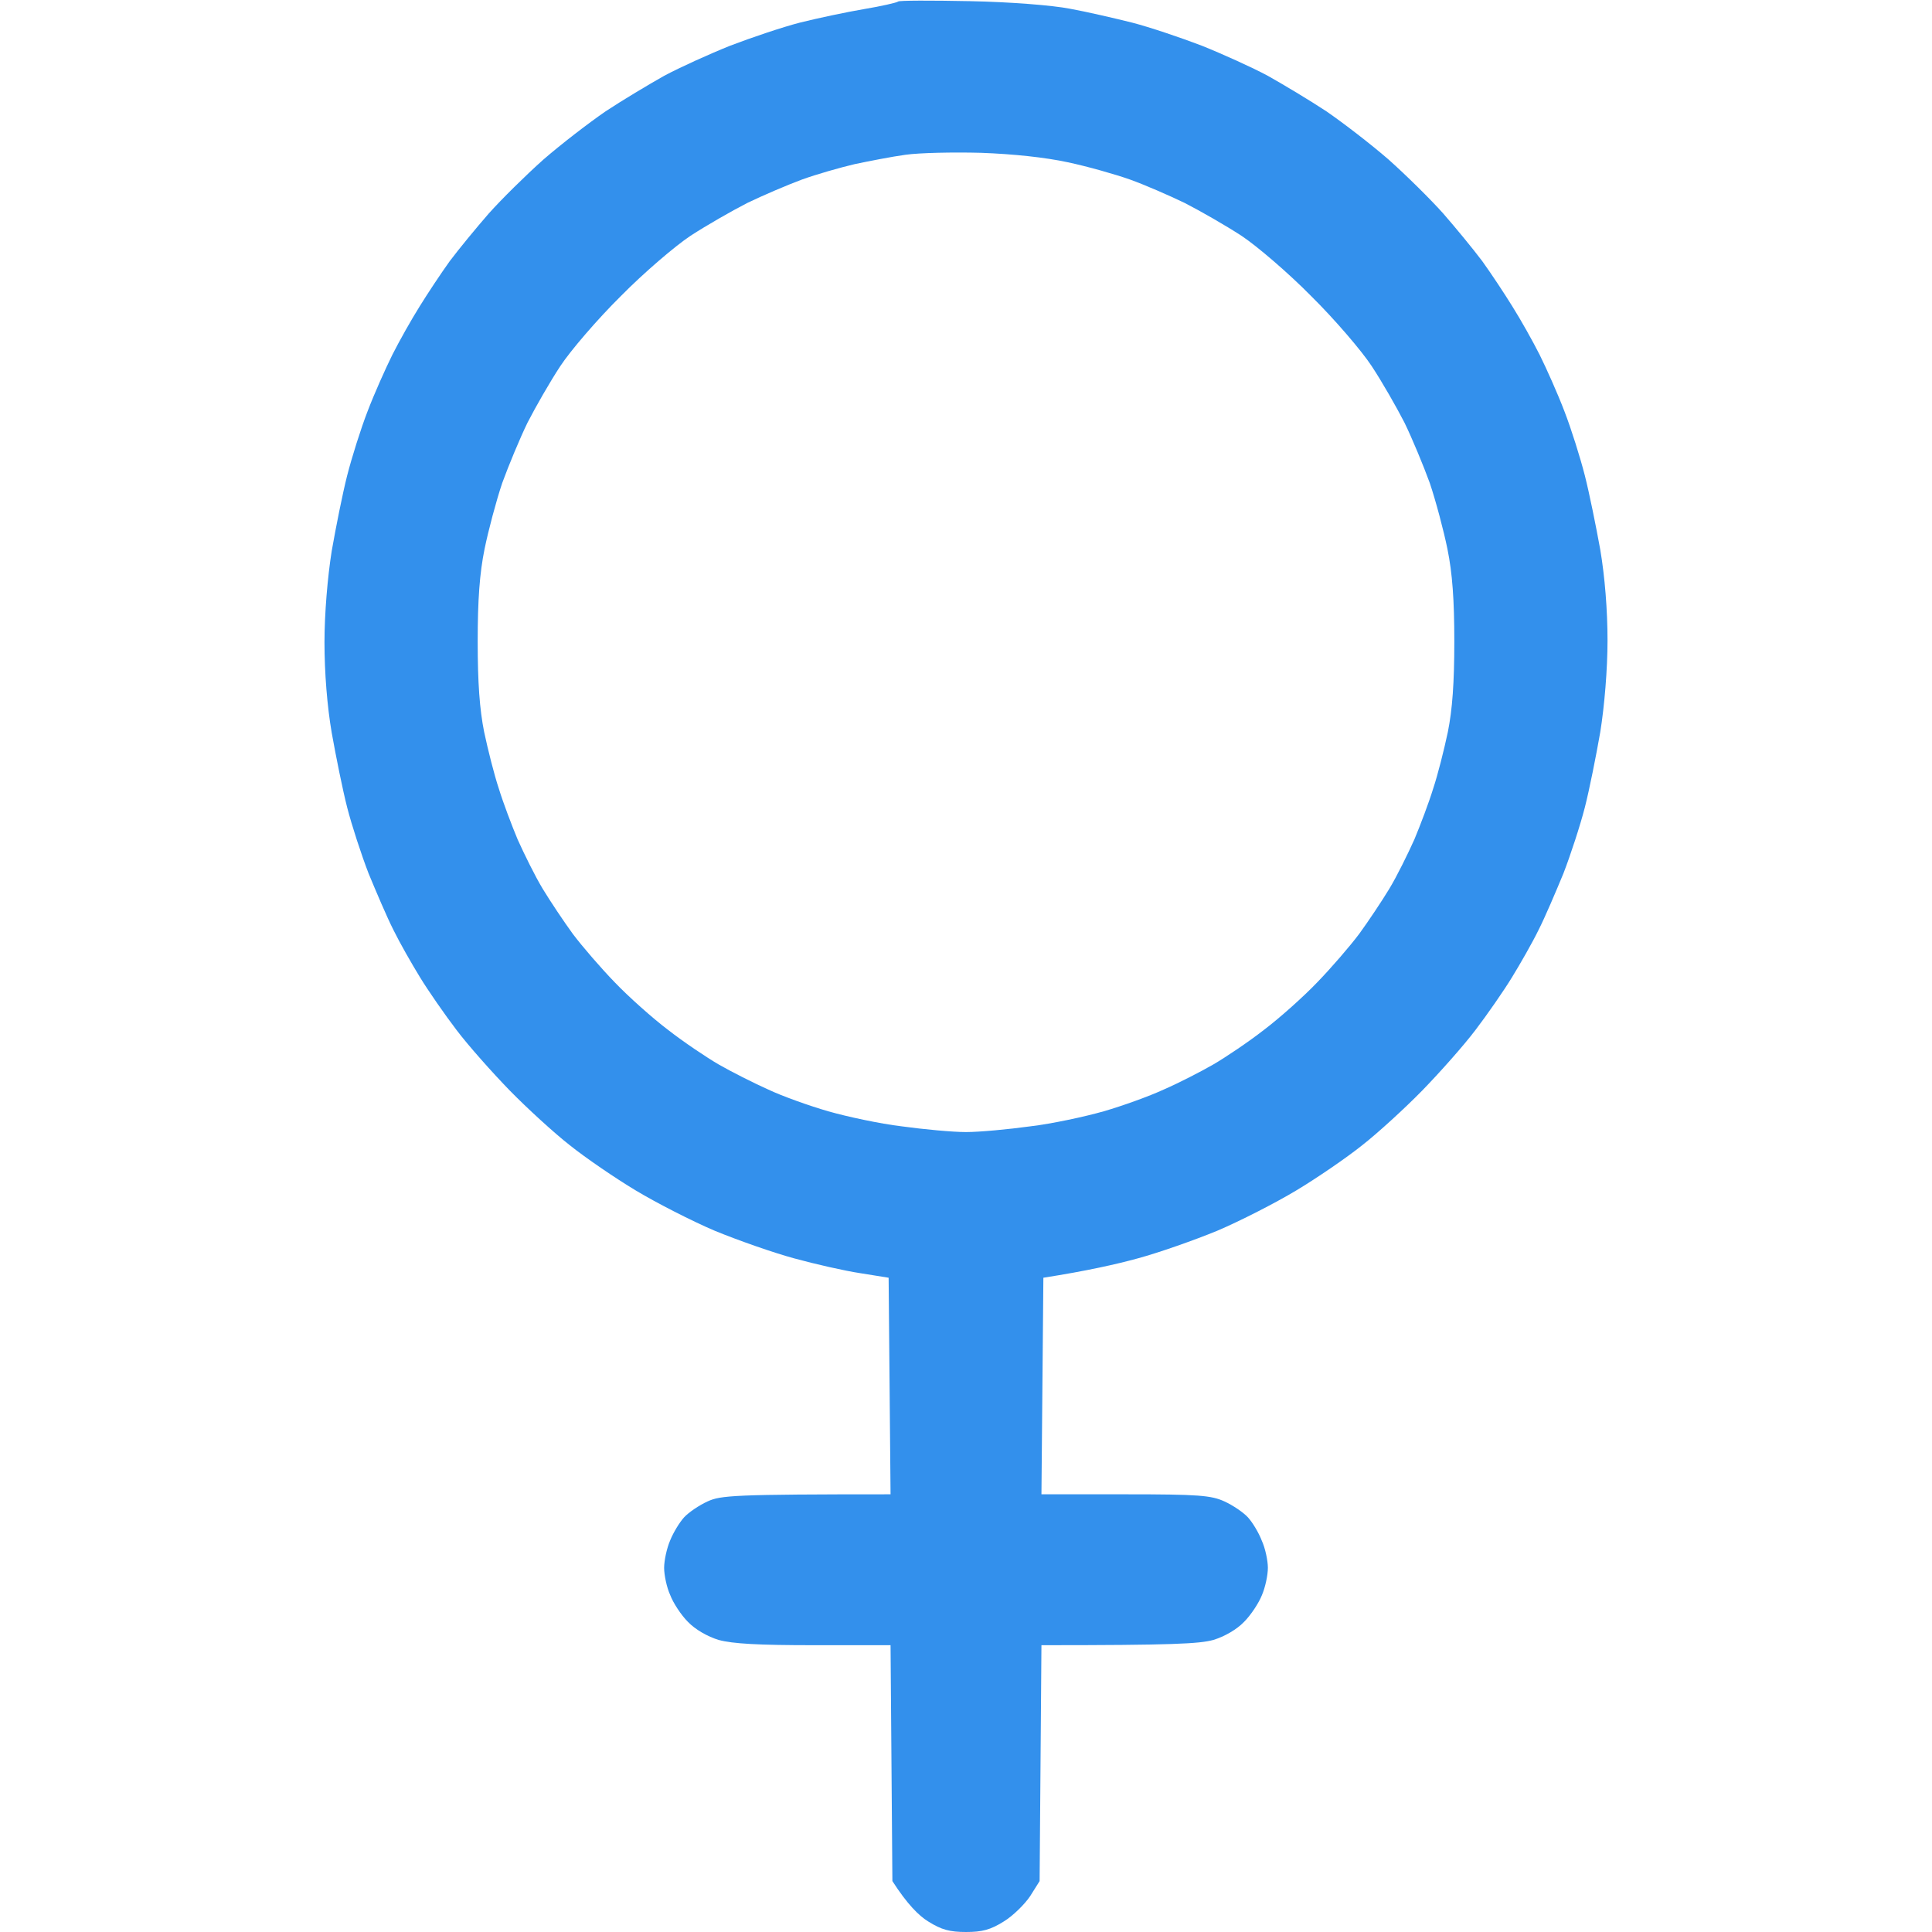<svg width="20" height="20" viewBox="0 0 20 20" fill="none" xmlns="http://www.w3.org/2000/svg">
<g clip-path="url(#clip0_14_103)">
<path fill-rule="evenodd" clip-rule="evenodd" d="M10.039 0.012C10.457 0.02 10.895 0.055 11.074 0.09C11.246 0.121 11.535 0.188 11.719 0.234C11.902 0.281 12.227 0.391 12.441 0.473C12.656 0.559 12.965 0.699 13.125 0.785C13.285 0.875 13.559 1.039 13.73 1.152C13.902 1.27 14.191 1.492 14.375 1.652C14.559 1.816 14.812 2.066 14.941 2.211C15.07 2.359 15.25 2.578 15.344 2.703C15.434 2.828 15.574 3.039 15.656 3.172C15.742 3.309 15.867 3.531 15.938 3.672C16.008 3.813 16.125 4.074 16.195 4.258C16.266 4.441 16.359 4.738 16.406 4.922C16.453 5.106 16.523 5.453 16.566 5.691C16.613 5.969 16.641 6.316 16.641 6.629C16.641 6.93 16.609 7.309 16.566 7.578C16.523 7.824 16.453 8.176 16.406 8.359C16.359 8.543 16.258 8.852 16.184 9.043C16.105 9.234 15.992 9.5 15.926 9.629C15.863 9.758 15.738 9.977 15.652 10.117C15.566 10.258 15.395 10.504 15.273 10.664C15.152 10.824 14.902 11.105 14.723 11.289C14.543 11.473 14.262 11.73 14.102 11.855C13.941 11.984 13.633 12.195 13.418 12.324C13.203 12.453 12.836 12.641 12.598 12.742C12.359 12.84 11.992 12.969 11.777 13.027C11.562 13.086 11.254 13.156 10.801 13.227L10.781 15.469H11.652C12.41 15.469 12.539 15.48 12.676 15.543C12.762 15.582 12.871 15.656 12.918 15.707C12.965 15.758 13.031 15.867 13.062 15.949C13.098 16.027 13.125 16.156 13.125 16.23C13.125 16.305 13.098 16.434 13.062 16.516C13.031 16.594 12.949 16.719 12.879 16.789C12.805 16.867 12.676 16.942 12.559 16.977C12.414 17.016 12.152 17.031 10.781 17.031L10.762 19.473L10.664 19.629C10.609 19.711 10.488 19.832 10.391 19.891C10.254 19.977 10.168 20 10 20C9.832 20 9.746 19.977 9.609 19.891C9.512 19.832 9.391 19.711 9.238 19.473L9.219 17.031H8.426C7.848 17.031 7.586 17.016 7.441 16.977C7.324 16.942 7.195 16.867 7.121 16.789C7.051 16.719 6.969 16.594 6.938 16.512C6.902 16.434 6.875 16.305 6.875 16.23C6.875 16.156 6.902 16.027 6.938 15.945C6.969 15.867 7.035 15.758 7.082 15.707C7.129 15.656 7.238 15.582 7.324 15.543C7.461 15.48 7.59 15.469 9.219 15.469L9.199 13.227L8.906 13.18C8.746 13.156 8.438 13.086 8.223 13.027C8.008 12.969 7.641 12.84 7.402 12.742C7.164 12.641 6.797 12.453 6.582 12.324C6.367 12.195 6.059 11.984 5.898 11.855C5.738 11.73 5.457 11.473 5.277 11.289C5.098 11.105 4.848 10.824 4.727 10.664C4.605 10.504 4.434 10.258 4.348 10.117C4.262 9.977 4.137 9.758 4.074 9.629C4.008 9.5 3.895 9.234 3.816 9.043C3.742 8.852 3.641 8.543 3.594 8.359C3.547 8.176 3.477 7.828 3.434 7.586C3.387 7.313 3.359 6.965 3.359 6.649C3.359 6.352 3.391 5.973 3.434 5.703C3.477 5.457 3.547 5.106 3.594 4.922C3.641 4.738 3.734 4.441 3.805 4.258C3.875 4.074 3.992 3.813 4.062 3.672C4.133 3.531 4.258 3.309 4.344 3.172C4.426 3.039 4.566 2.828 4.656 2.703C4.75 2.578 4.93 2.359 5.059 2.211C5.188 2.066 5.441 1.816 5.625 1.652C5.809 1.492 6.098 1.27 6.27 1.152C6.441 1.039 6.715 0.875 6.875 0.785C7.035 0.699 7.344 0.559 7.559 0.473C7.773 0.391 8.098 0.281 8.281 0.234C8.465 0.188 8.762 0.125 8.945 0.094C9.129 0.063 9.285 0.027 9.297 0.016C9.305 0.004 9.641 0.004 10.039 0.012ZM8.848 1.699C8.699 1.734 8.449 1.805 8.301 1.859C8.152 1.914 7.895 2.024 7.734 2.102C7.574 2.184 7.309 2.336 7.148 2.441C6.988 2.547 6.66 2.828 6.426 3.066C6.188 3.301 5.906 3.629 5.801 3.789C5.695 3.949 5.543 4.215 5.461 4.375C5.383 4.535 5.266 4.816 5.199 5C5.137 5.184 5.055 5.492 5.016 5.684C4.965 5.934 4.945 6.211 4.945 6.641C4.945 7.066 4.965 7.344 5.012 7.578C5.051 7.762 5.117 8.024 5.164 8.164C5.207 8.305 5.297 8.543 5.359 8.691C5.426 8.84 5.539 9.07 5.617 9.199C5.695 9.328 5.836 9.539 5.93 9.668C6.027 9.797 6.223 10.024 6.363 10.168C6.504 10.316 6.754 10.539 6.914 10.66C7.074 10.785 7.312 10.945 7.441 11.02C7.57 11.094 7.801 11.211 7.949 11.277C8.098 11.348 8.383 11.449 8.574 11.504C8.766 11.559 9.109 11.633 9.336 11.66C9.562 11.691 9.859 11.719 10 11.719C10.141 11.719 10.438 11.691 10.664 11.66C10.891 11.633 11.234 11.559 11.426 11.504C11.617 11.449 11.898 11.348 12.051 11.277C12.203 11.211 12.43 11.094 12.559 11.02C12.688 10.945 12.926 10.785 13.086 10.66C13.246 10.539 13.496 10.316 13.637 10.168C13.777 10.024 13.973 9.797 14.07 9.668C14.164 9.539 14.305 9.328 14.383 9.199C14.461 9.07 14.574 8.84 14.641 8.691C14.703 8.543 14.793 8.305 14.836 8.164C14.883 8.024 14.949 7.762 14.988 7.578C15.035 7.344 15.055 7.066 15.055 6.641C15.055 6.211 15.035 5.934 14.984 5.684C14.945 5.492 14.863 5.184 14.801 5C14.734 4.816 14.617 4.535 14.539 4.375C14.457 4.215 14.305 3.949 14.199 3.789C14.094 3.629 13.812 3.301 13.574 3.066C13.34 2.828 13.012 2.547 12.852 2.441C12.691 2.336 12.426 2.184 12.266 2.102C12.105 2.024 11.852 1.914 11.699 1.859C11.547 1.805 11.258 1.723 11.055 1.68C10.82 1.629 10.488 1.594 10.156 1.582C9.867 1.574 9.516 1.582 9.375 1.602C9.234 1.621 8.996 1.668 8.848 1.699Z" fill="#3390EC"/>
</g>
<defs>
</defs>
</svg>
